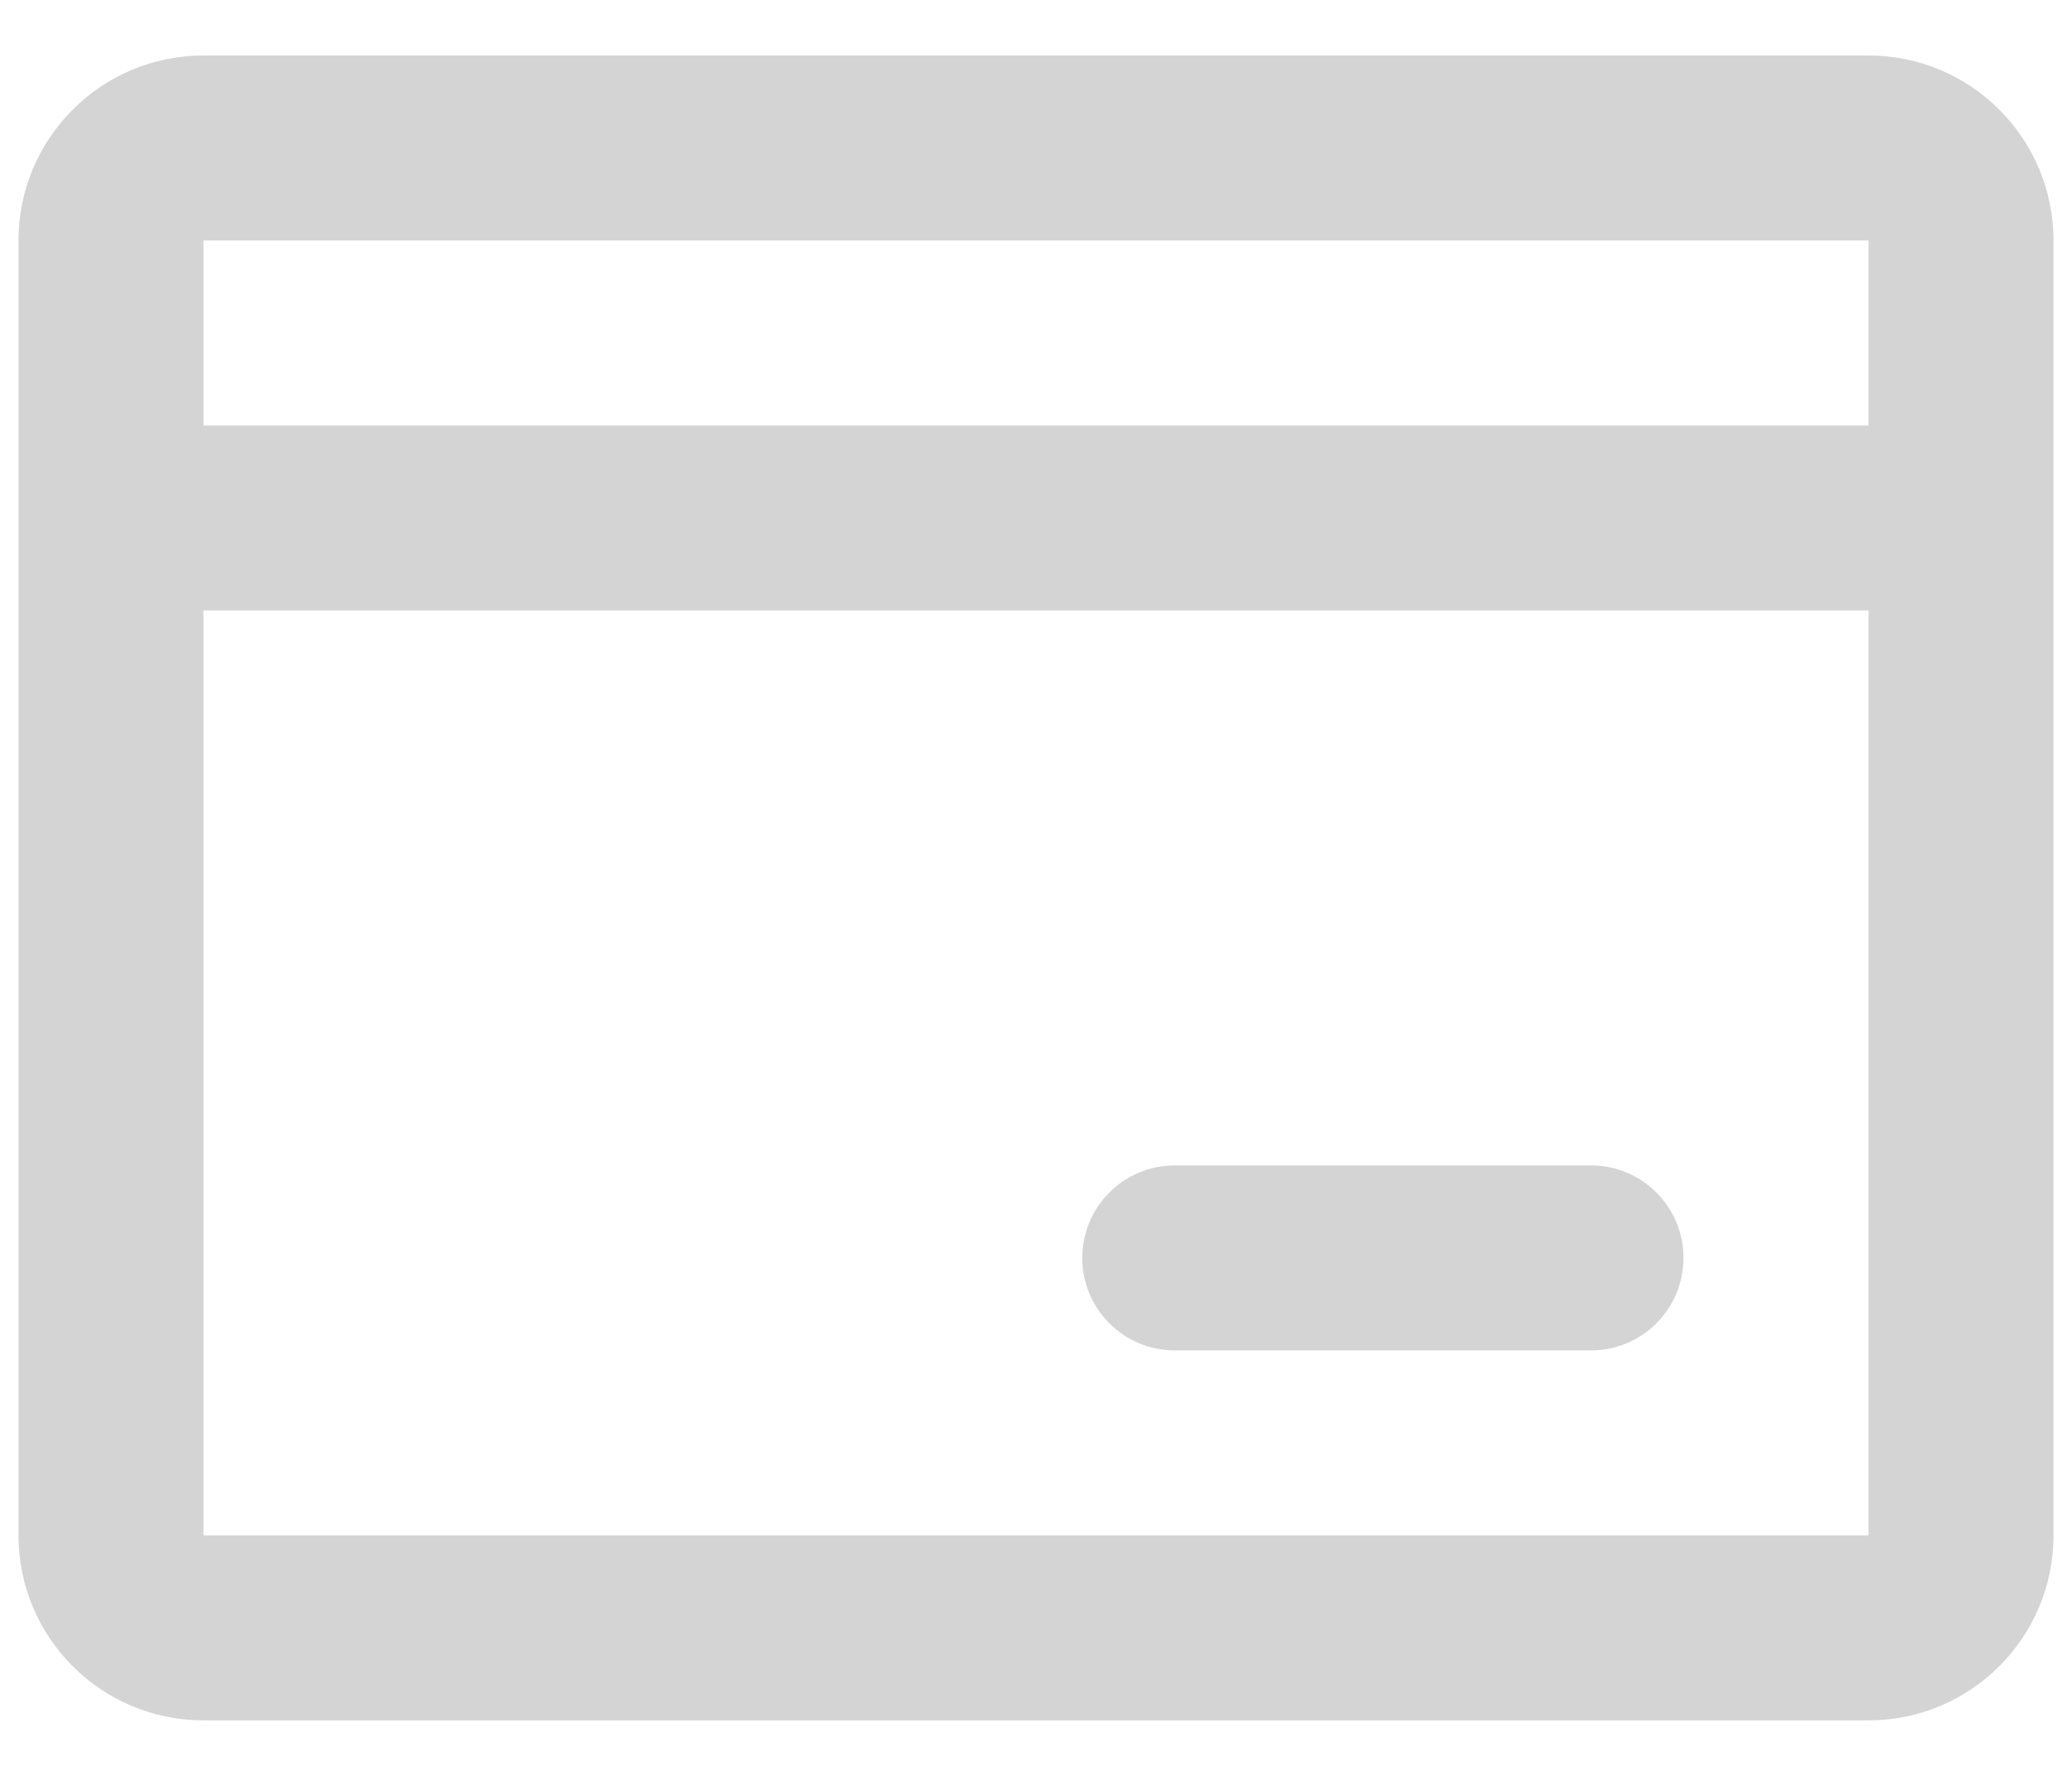 <svg width="28" height="24" viewBox="0 0 28 24" fill="none" xmlns="http://www.w3.org/2000/svg">
<path fill-rule="evenodd" clip-rule="evenodd" d="M0.25 3.25C0.25 1.869 1.369 0.75 2.75 0.75H25.25C26.631 0.75 27.75 1.869 27.75 3.25V20.75C27.75 22.131 26.631 23.25 25.25 23.25H2.75C1.369 23.25 0.25 22.131 0.25 20.75V3.25ZM2.75 8.25V20.75H25.25V8.25H2.75ZM25.25 5.75H2.75V3.25H25.25V5.75ZM14.625 17C14.625 16.31 15.185 15.75 15.875 15.75H21.5C22.19 15.75 22.75 16.31 22.75 17C22.75 17.69 22.19 18.25 21.5 18.25H15.875C15.185 18.25 14.625 17.69 14.625 17Z" fill="#D4D4D4"/>
</svg>
